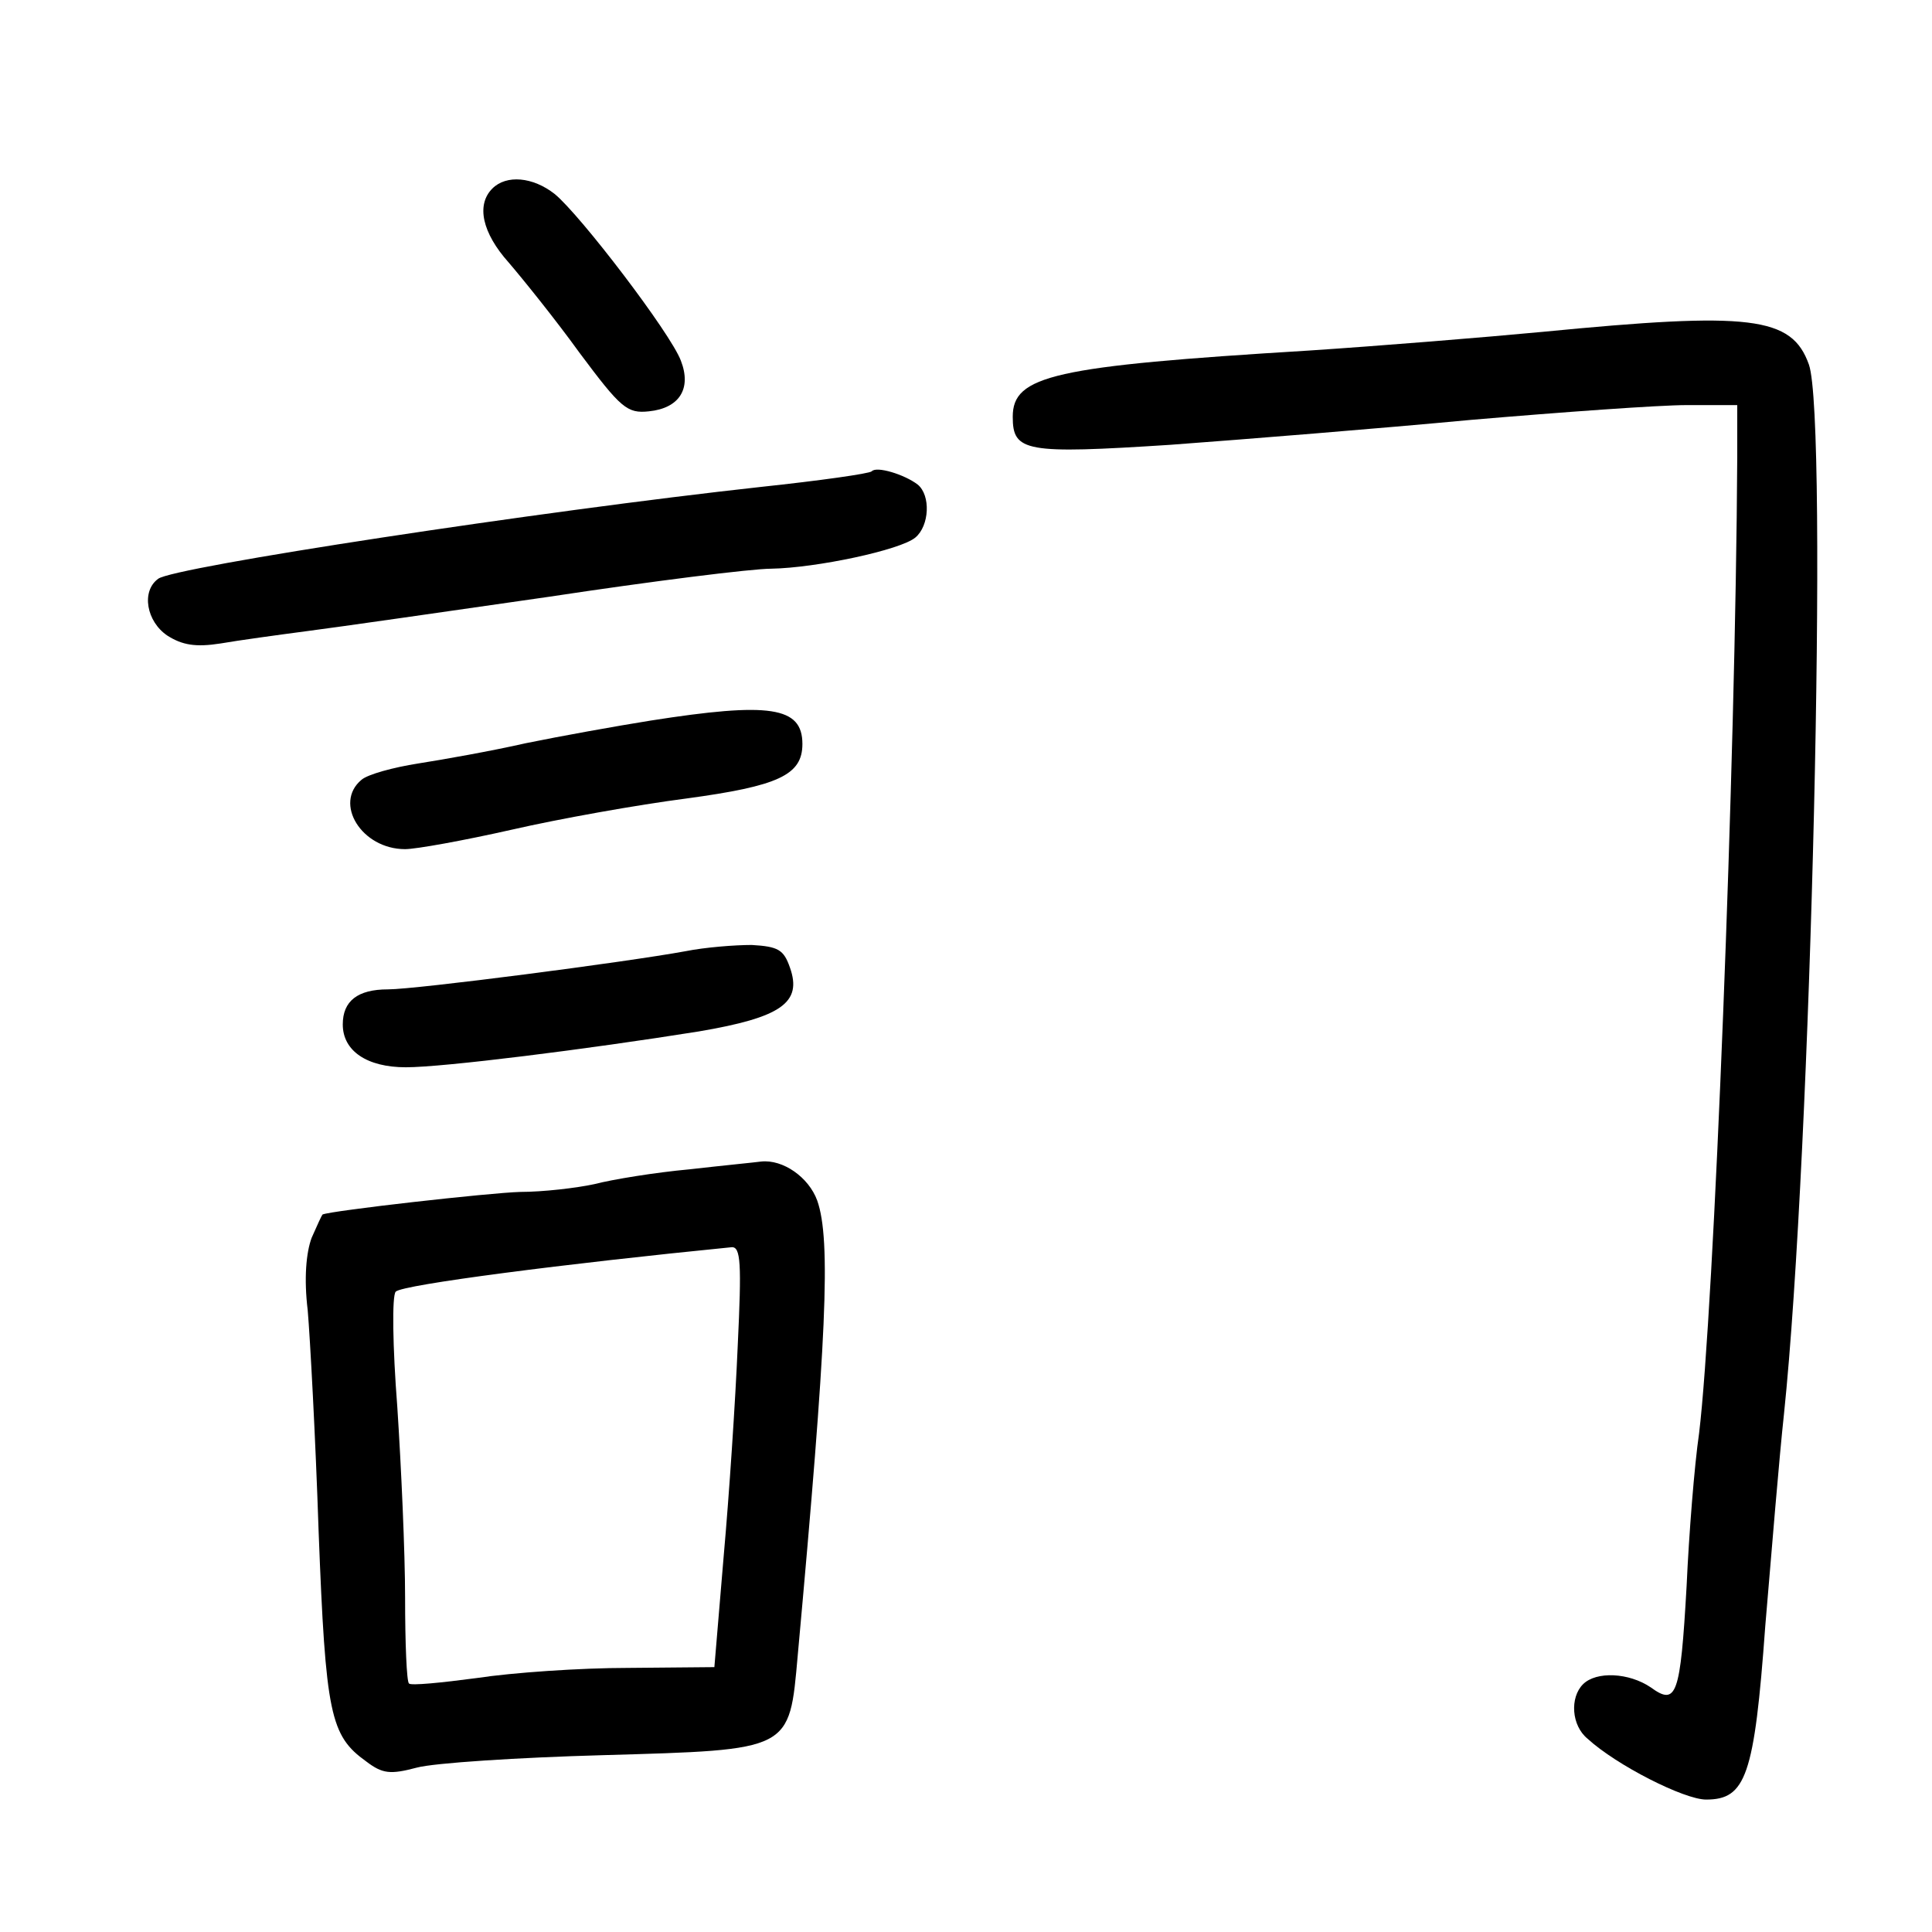 <?xml version="1.0" standalone="no"?>
<!DOCTYPE svg PUBLIC "-//W3C//DTD SVG 20010904//EN"
 "http://www.w3.org/TR/2001/REC-SVG-20010904/DTD/svg10.dtd">
<svg version="1.0" xmlns="http://www.w3.org/2000/svg"
 width="248pt" height="248pt" viewBox="0 0 248 248"
 preserveAspectRatio="xMidYMid meet">
<g transform="translate(0,248) scale(0.1,-0.1)"
fill="#000000" stroke="none">
<path d="M632 2238 c-21 -21 -13 -57 21 -95 18 -21 60 -73 91 -116 53 -71 61
-78 89 -75 39 4 55 29 41 65 -13 35 -129 187 -162 214 -28 22 -62 25 -80 7z"/>
<path d="M1980 2054 c-74 -7 -209 -18 -300 -24 -328 -20 -380 -32 -380 -85 0
-45 16 -48 202 -36 95 7 269 21 386 32 117 10 242 19 277 19 l65 0 0 -67 c-2
-392 -30 -1097 -49 -1253 -6 -41 -13 -129 -16 -196 -8 -141 -13 -154 -46 -130
-28 19 -70 21 -87 4 -17 -17 -15 -53 6 -70 37 -34 124 -78 152 -78 51 0 62 30
76 223 8 95 18 217 24 272 35 335 57 1276 32 1347 -22 62 -75 68 -342 42z"/>
<path d="M1119 1875 c-3 -3 -67 -12 -142 -20 -283 -31 -756 -103 -774 -118
-22 -16 -15 -55 12 -73 19 -12 36 -15 68 -10 23 4 74 11 112 16 39 5 178 25
310 44 132 20 260 36 285 36 58 1 166 24 185 40 18 15 20 54 3 68 -17 13 -53
24 -59 17z"/>
<path d="M835 1555 c-44 -7 -116 -20 -160 -29 -44 -10 -106 -21 -138 -26 -32
-5 -65 -14 -73 -21 -36 -30 0 -89 56 -89 14 0 75 11 137 25 61 14 162 32 224
40 118 16 149 30 149 70 0 48 -42 54 -195 30z"/>
<path d="M880 1259 c-76 -14 -346 -49 -382 -49 -39 0 -58 -15 -58 -45 0 -34
31 -55 81 -55 48 0 232 23 376 46 106 18 133 37 117 82 -8 23 -15 27 -49 29
-22 0 -60 -3 -85 -8z"/>
<path d="M885 979 c-44 -4 -99 -13 -122 -19 -23 -5 -66 -10 -95 -10 -39 -1
-243 -24 -254 -29 -1 -1 -7 -14 -14 -30 -7 -19 -10 -52 -5 -93 3 -35 10 -163
14 -284 9 -235 15 -262 61 -295 21 -16 31 -17 65 -8 22 6 130 13 239 16 243 7
239 5 250 128 37 406 43 533 25 584 -11 30 -44 53 -72 50 -7 -1 -48 -5 -92
-10z m62 -226 c-3 -71 -11 -192 -18 -270 l-12 -143 -111 -1 c-61 0 -148 -6
-194 -13 -45 -6 -85 -10 -87 -7 -3 2 -5 52 -5 110 0 58 -5 169 -10 245 -6 77
-7 143 -2 148 9 9 219 36 431 57 12 1 13 -21 8 -126z"/>
</g>
</svg>
